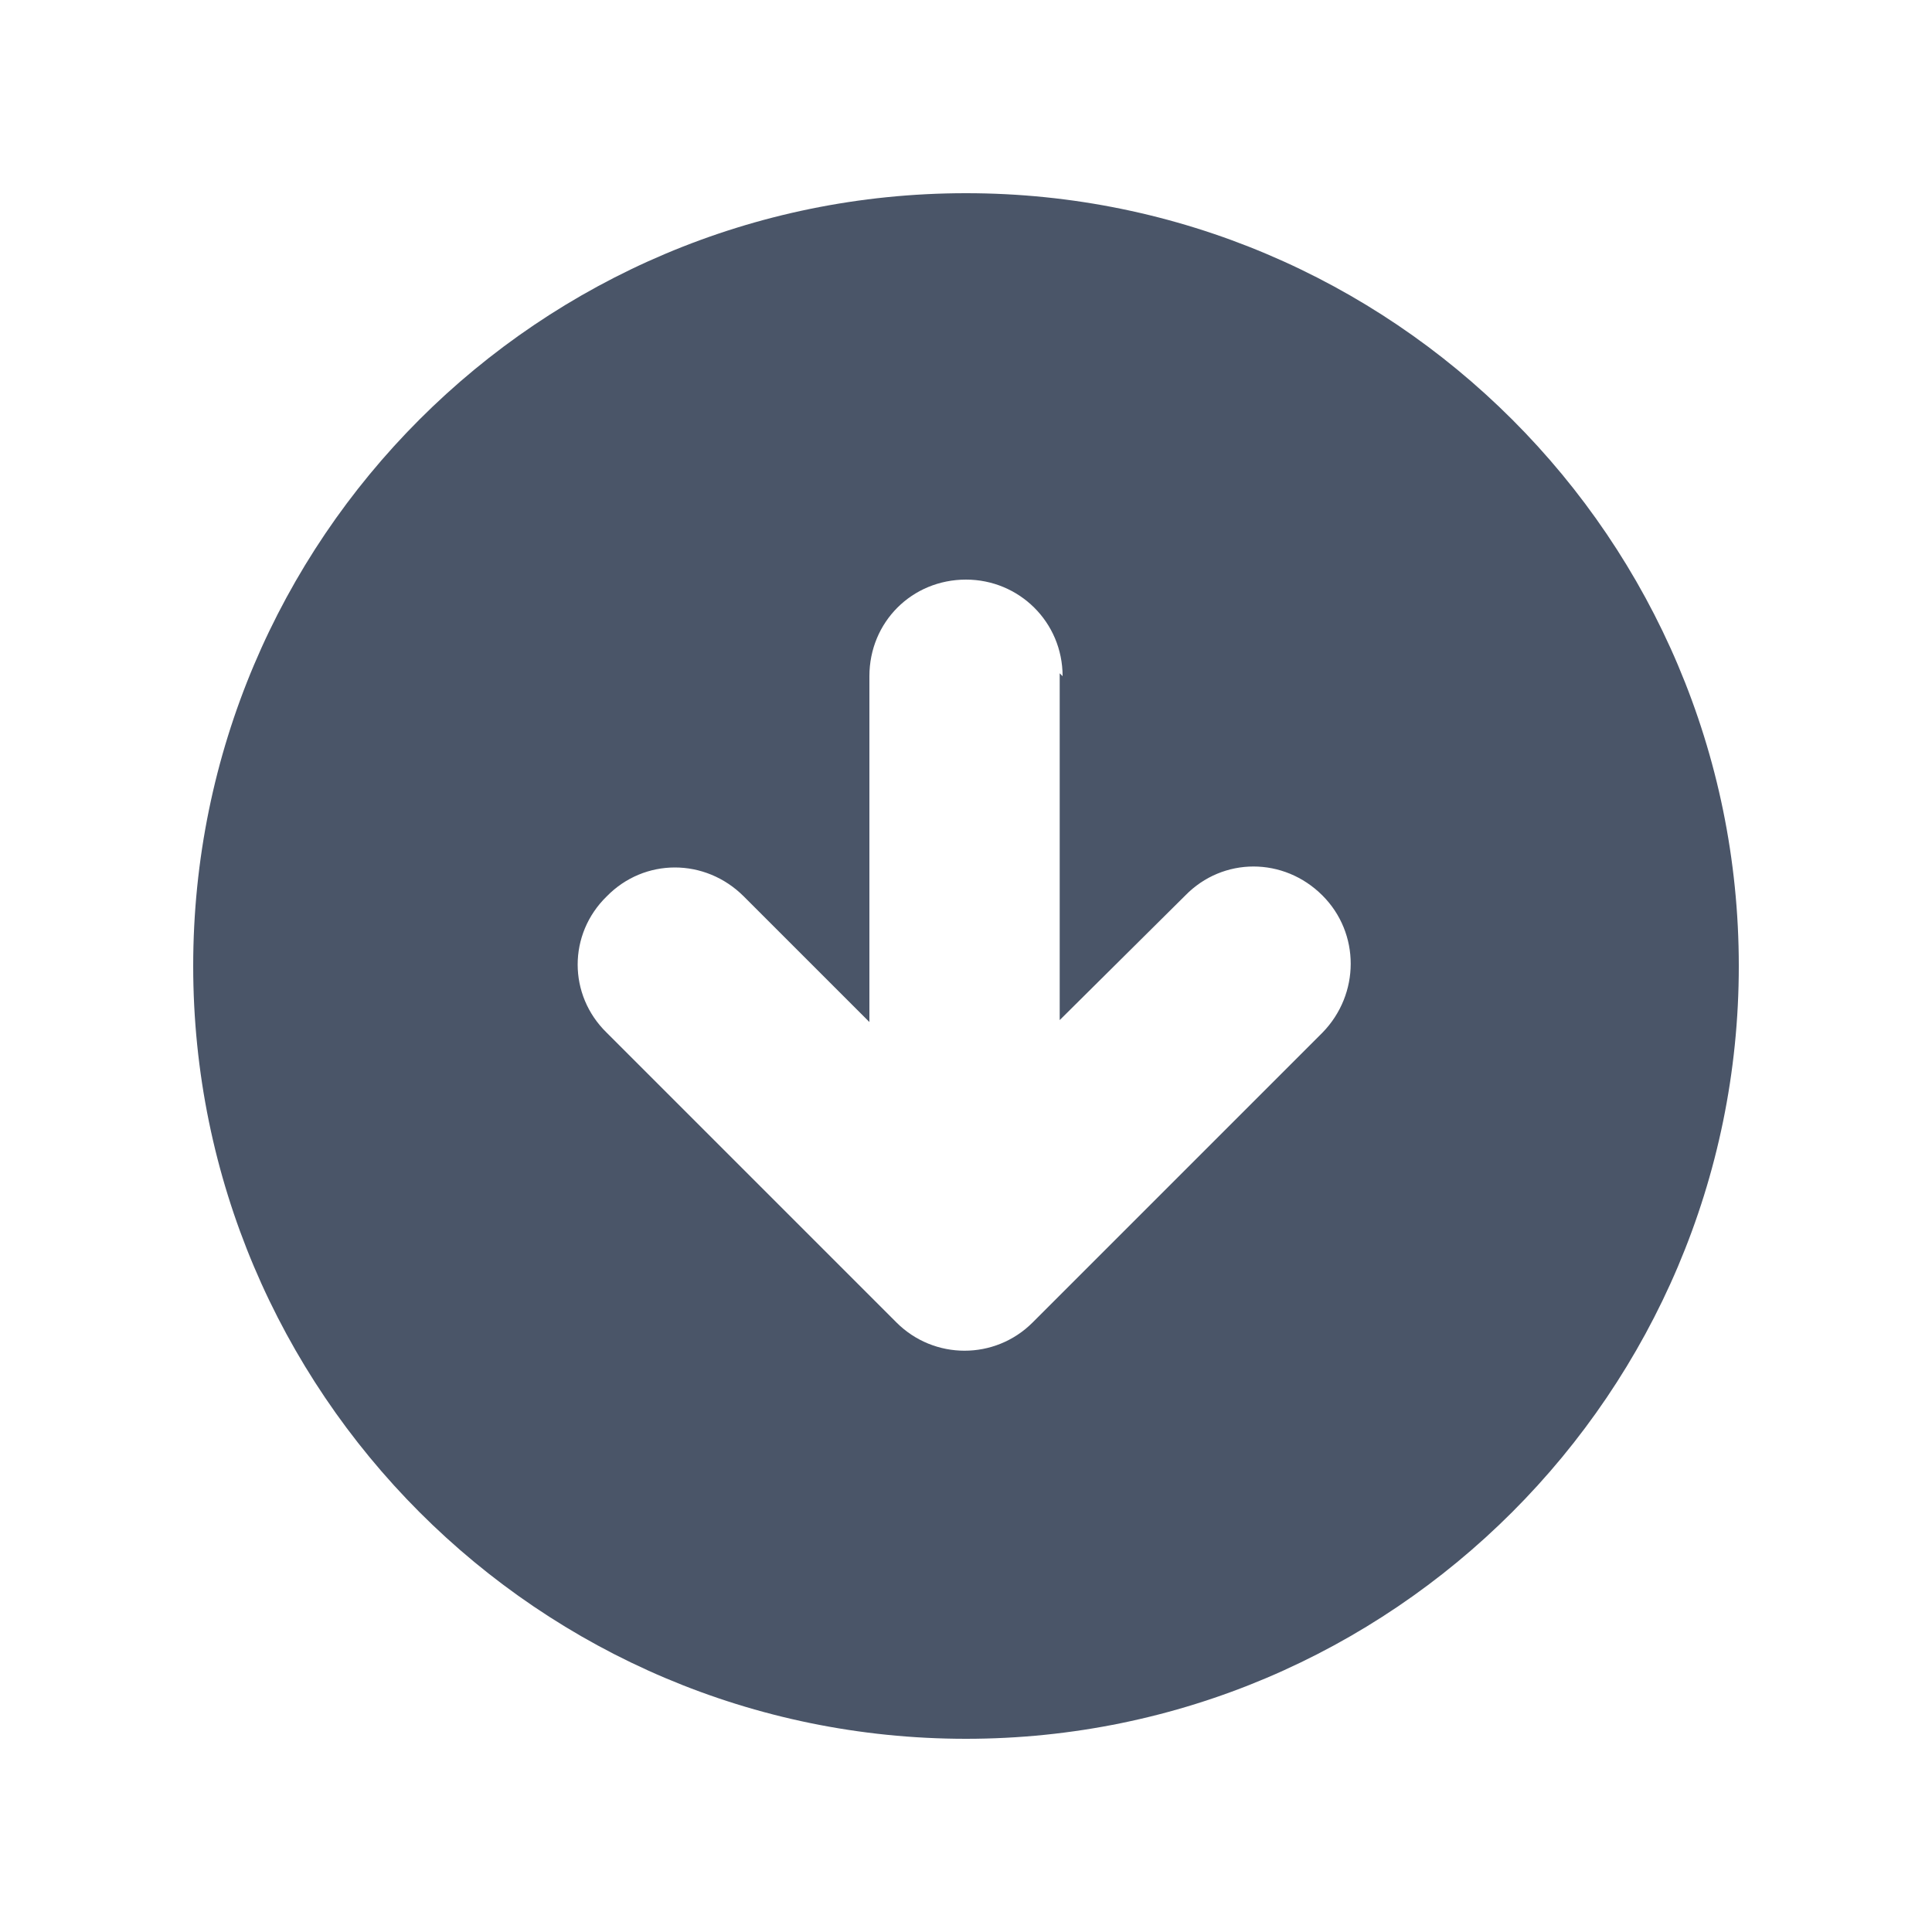 <svg viewBox="0 0 20 20" xmlns="http://www.w3.org/2000/svg" class="a"><style>.b{fill: #4A5568; fill-rule: evenodd;}.a{}</style><path d="M10 18c4.41 0 8-3.59 8-8 0-4.42-3.59-8-8-8 -4.42 0-8 3.58-8 8 0 4.41 3.58 8 8 8Zm1-11c0-.56-.45-1-1-1 -.56 0-1 .44-1 1v3.58l-1.3-1.3c-.4-.4-1.03-.4-1.42 0 -.4.39-.4 1.02 0 1.41l3 3c.39.39 1.02.39 1.41 0l3-3c.39-.4.39-1.03 0-1.42 -.4-.4-1.03-.4-1.42 0l-1.3 1.29V6.97Z" class="b"/></svg>